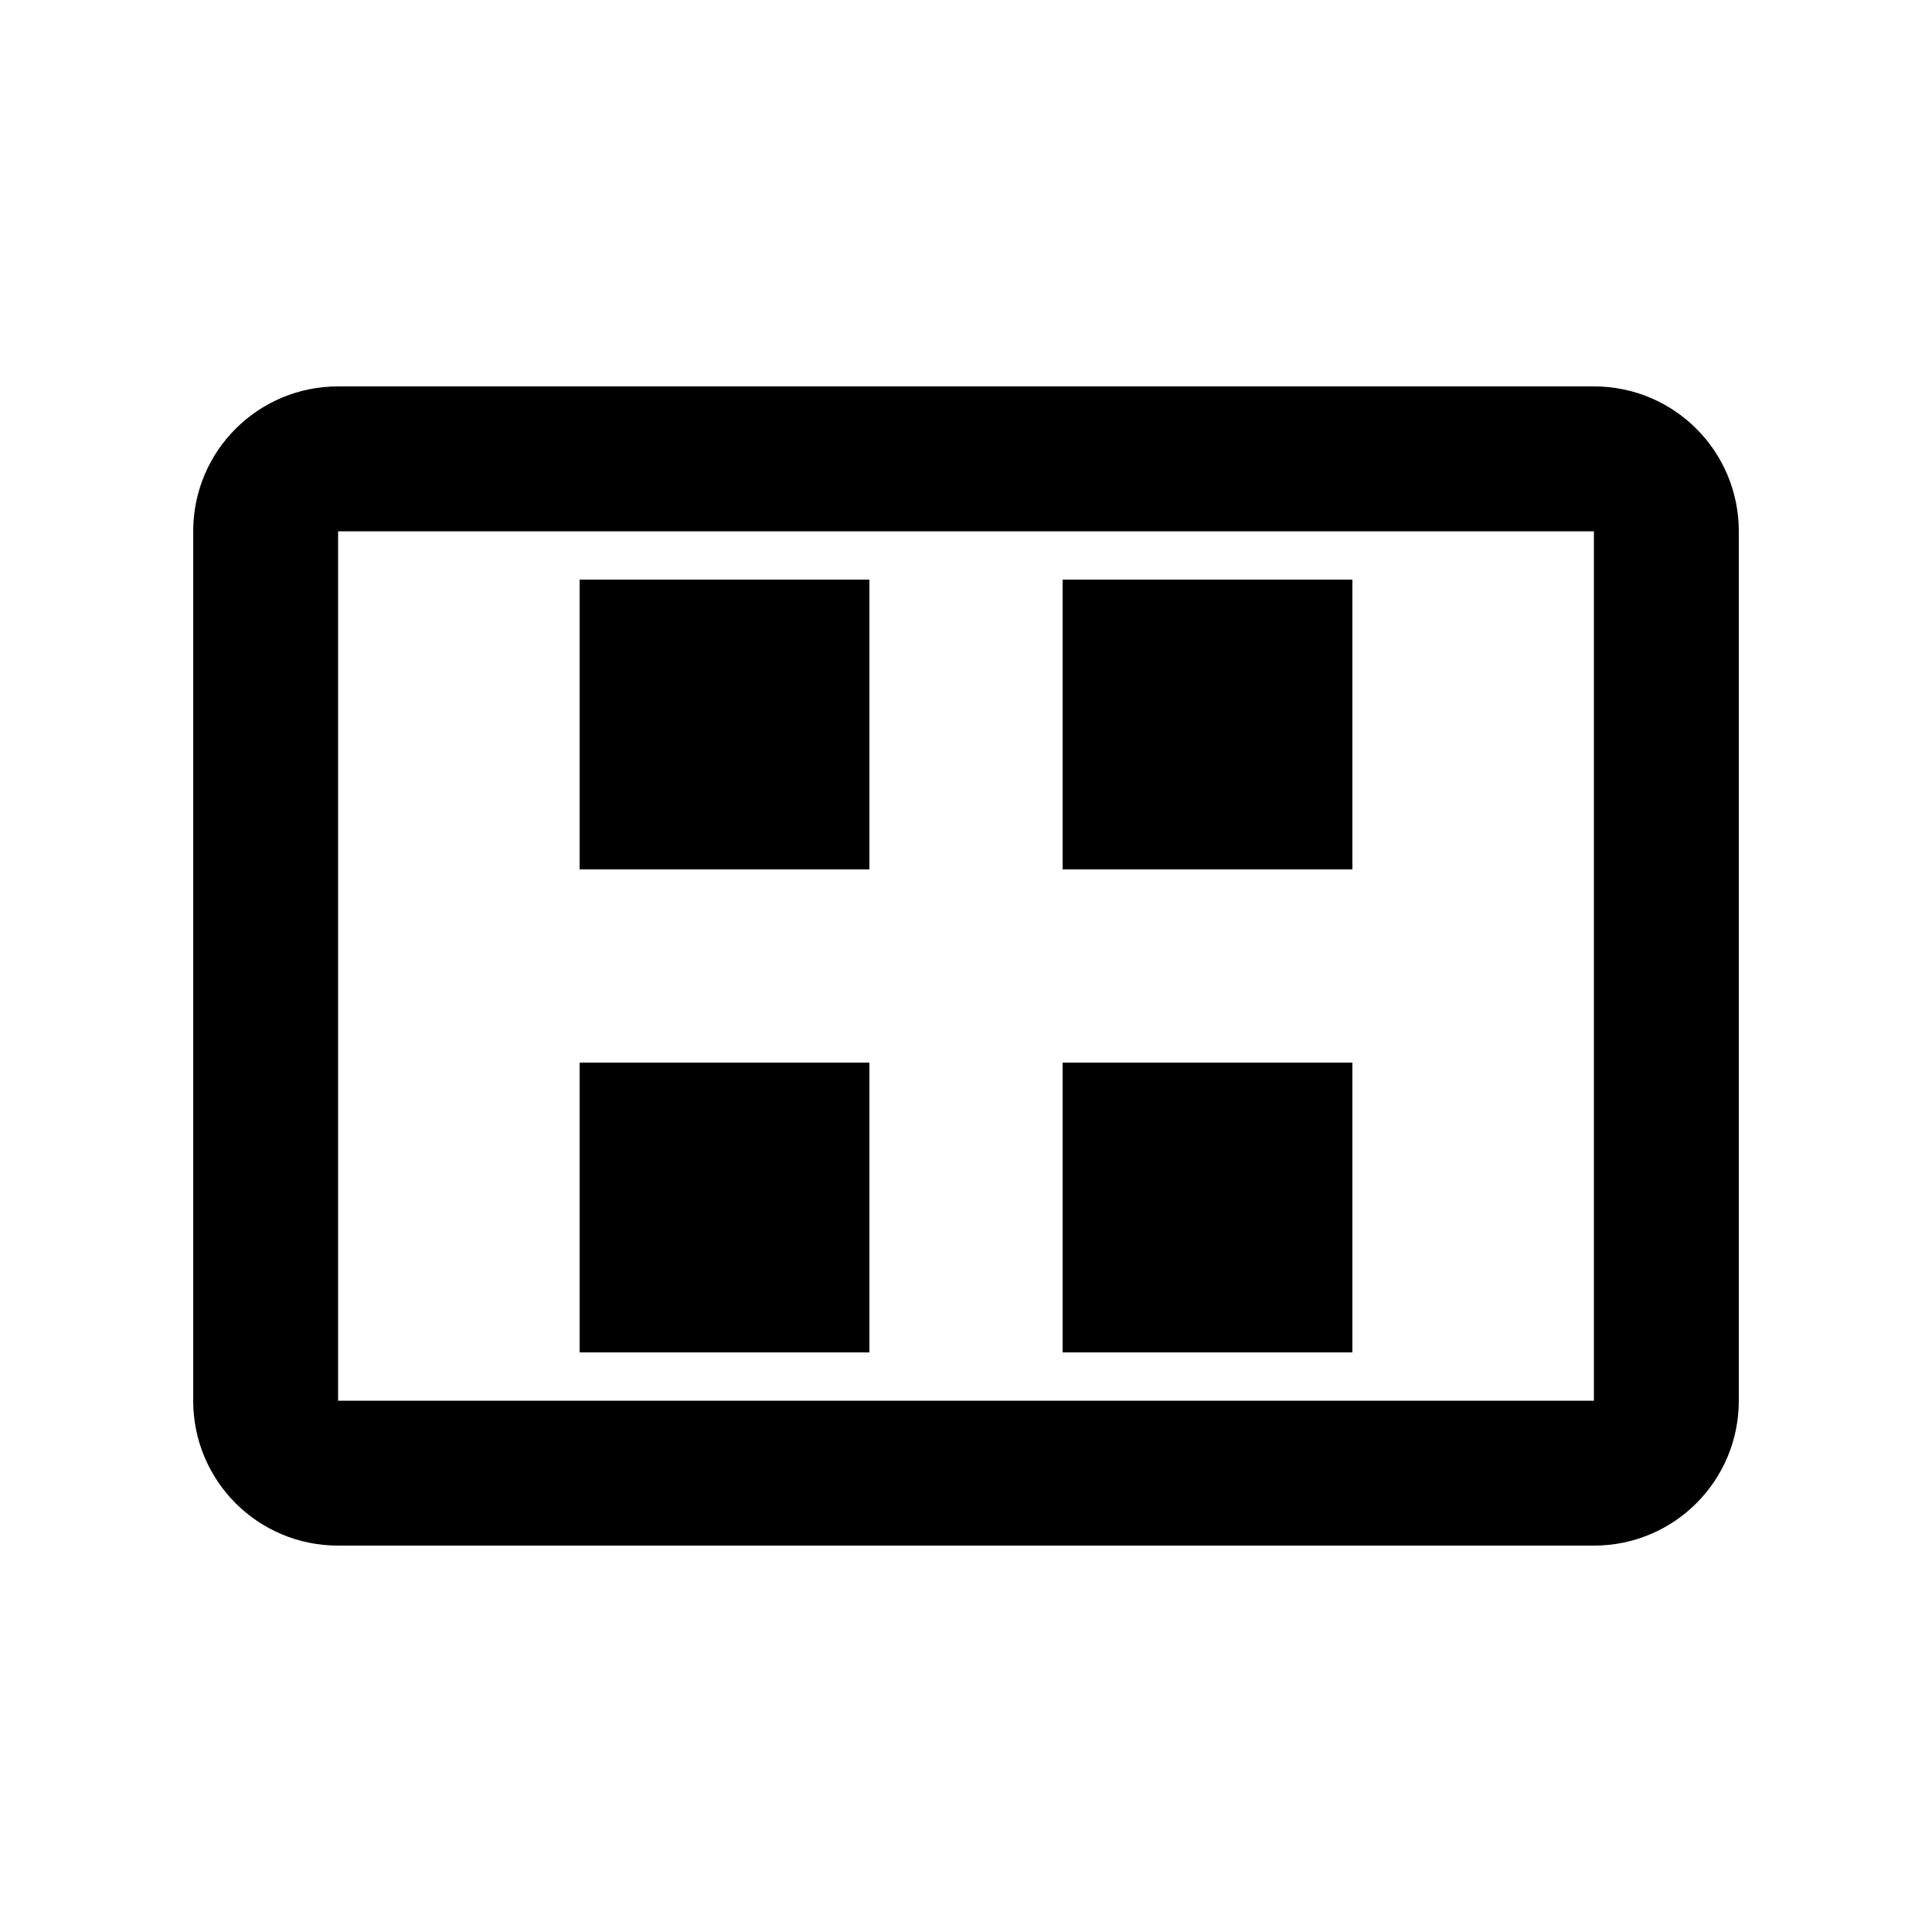 <svg xmlns="http://www.w3.org/2000/svg" width="20" height="20" viewBox="0 0 20 20"><path d="M6 6h3v3H6zm5 0h3v3h-3zm-5 5h3v3H6zm5 0h3v3h-3z"/><path d="M16.5 4h-13C2.67 4 2 4.67 2 5.5v9c0 .83.67 1.5 1.5 1.5h13c.83 0 1.5-.67 1.5-1.5v-9c0-.83-.67-1.5-1.5-1.5zm0 10.5h-13v-9h13v9z"/></svg>